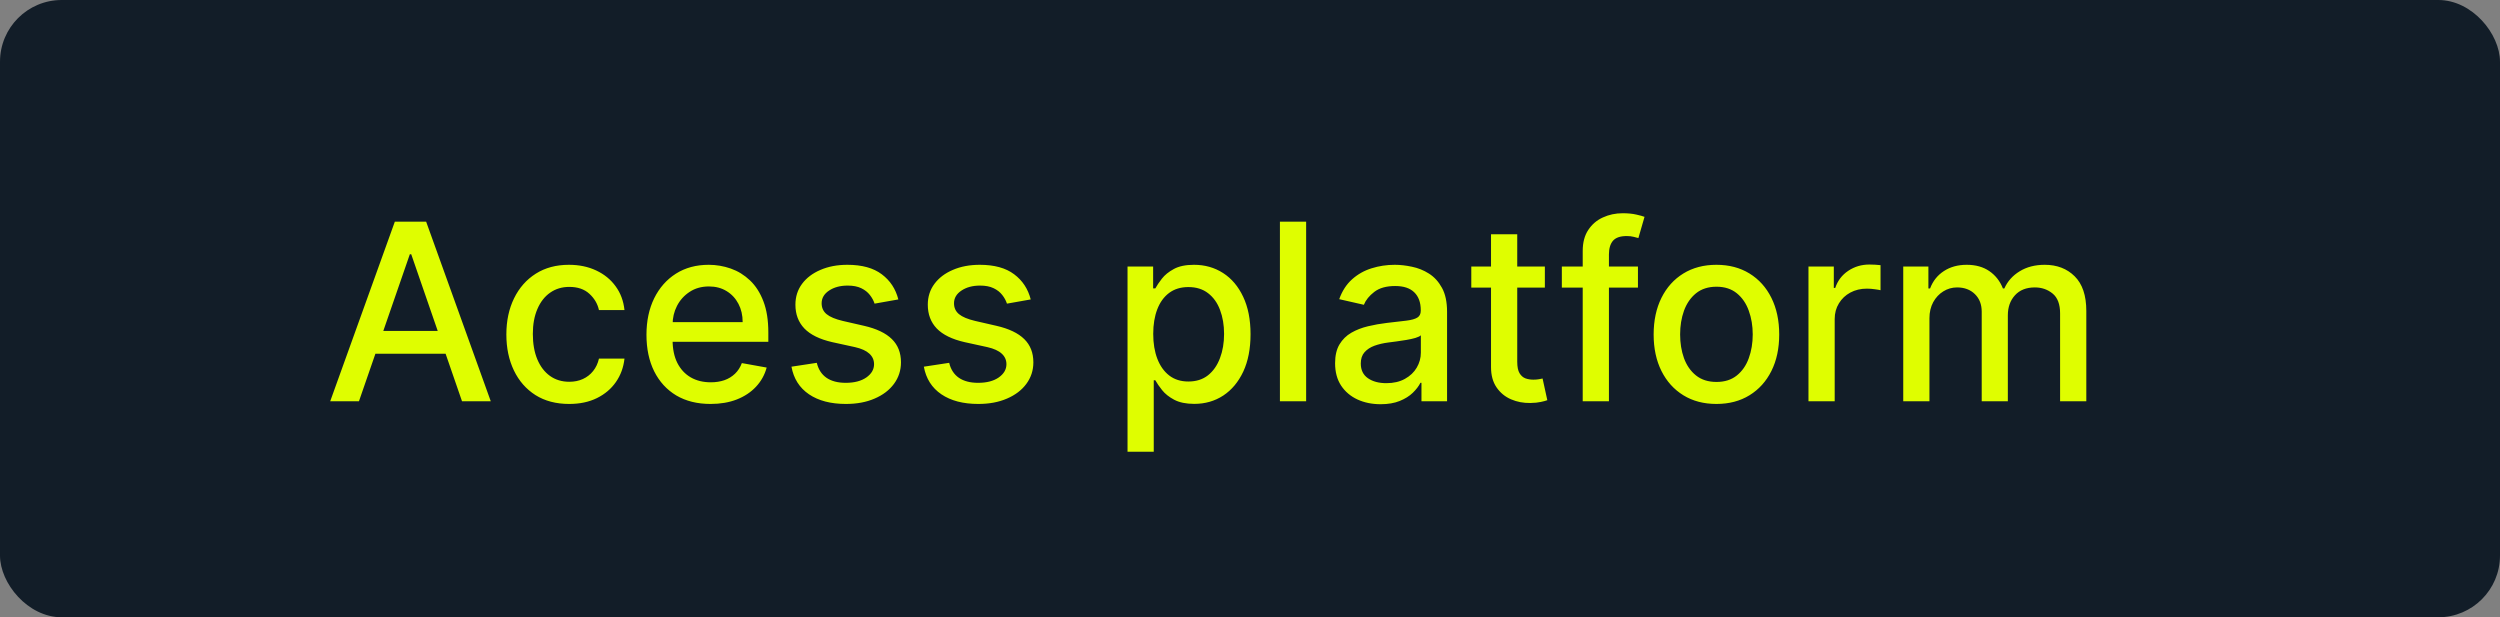<svg width="162" height="40" viewBox="0 0 162 40" fill="none" xmlns="http://www.w3.org/2000/svg">
<rect x="0" y="0" width="162" height="40" fill="#808080" stroke="none"/>
<rect width="162" height="40" rx="4" fill="#121D28"/>
<path d="M23.261 26H21.398L25.585 14.364H27.614L31.801 26H29.938L26.648 16.477H26.557L23.261 26ZM23.574 21.443H29.619V22.921H23.574V21.443ZM36.881 26.176C36.036 26.176 35.309 25.985 34.699 25.602C34.093 25.216 33.627 24.684 33.301 24.006C32.975 23.328 32.812 22.551 32.812 21.676C32.812 20.79 32.979 20.008 33.312 19.329C33.646 18.648 34.115 18.116 34.722 17.733C35.328 17.35 36.042 17.159 36.864 17.159C37.526 17.159 38.117 17.282 38.636 17.528C39.155 17.771 39.574 18.112 39.892 18.551C40.214 18.991 40.405 19.504 40.466 20.091H38.812C38.722 19.682 38.513 19.329 38.188 19.034C37.865 18.739 37.434 18.591 36.892 18.591C36.419 18.591 36.004 18.716 35.648 18.966C35.295 19.212 35.021 19.564 34.824 20.023C34.627 20.477 34.528 21.015 34.528 21.636C34.528 22.273 34.625 22.822 34.818 23.284C35.011 23.746 35.284 24.104 35.636 24.358C35.992 24.612 36.411 24.739 36.892 24.739C37.214 24.739 37.506 24.68 37.767 24.562C38.032 24.441 38.254 24.269 38.432 24.046C38.614 23.822 38.74 23.553 38.812 23.239H40.466C40.405 23.803 40.222 24.307 39.915 24.75C39.608 25.193 39.197 25.542 38.682 25.796C38.17 26.049 37.57 26.176 36.881 26.176ZM46.044 26.176C45.184 26.176 44.444 25.992 43.822 25.625C43.205 25.254 42.728 24.733 42.391 24.062C42.057 23.388 41.891 22.599 41.891 21.693C41.891 20.799 42.057 20.011 42.391 19.329C42.728 18.648 43.197 18.116 43.8 17.733C44.406 17.35 45.114 17.159 45.925 17.159C46.417 17.159 46.894 17.241 47.356 17.403C47.819 17.566 48.233 17.822 48.601 18.171C48.968 18.519 49.258 18.972 49.47 19.528C49.682 20.081 49.788 20.754 49.788 21.546V22.148H42.851V20.875H48.124C48.124 20.428 48.033 20.032 47.851 19.688C47.669 19.339 47.413 19.064 47.084 18.864C46.758 18.663 46.376 18.562 45.936 18.562C45.459 18.562 45.042 18.68 44.686 18.915C44.334 19.146 44.061 19.449 43.868 19.824C43.678 20.195 43.584 20.599 43.584 21.034V22.028C43.584 22.612 43.686 23.108 43.891 23.517C44.099 23.926 44.389 24.239 44.76 24.454C45.131 24.667 45.565 24.773 46.061 24.773C46.383 24.773 46.677 24.727 46.942 24.636C47.207 24.542 47.436 24.401 47.629 24.216C47.822 24.03 47.97 23.801 48.072 23.528L49.68 23.818C49.552 24.292 49.321 24.706 48.987 25.062C48.658 25.415 48.243 25.689 47.743 25.886C47.247 26.079 46.68 26.176 46.044 26.176ZM58.213 19.403L56.673 19.676C56.609 19.479 56.507 19.292 56.367 19.114C56.23 18.936 56.044 18.79 55.81 18.676C55.575 18.562 55.281 18.506 54.929 18.506C54.448 18.506 54.046 18.614 53.724 18.829C53.403 19.042 53.242 19.316 53.242 19.653C53.242 19.945 53.349 20.18 53.565 20.358C53.781 20.536 54.13 20.682 54.611 20.796L55.997 21.114C56.8 21.299 57.399 21.585 57.793 21.972C58.187 22.358 58.383 22.86 58.383 23.477C58.383 24 58.232 24.466 57.929 24.875C57.63 25.28 57.211 25.599 56.673 25.829C56.139 26.061 55.52 26.176 54.815 26.176C53.838 26.176 53.041 25.968 52.423 25.551C51.806 25.131 51.427 24.534 51.287 23.761L52.929 23.511C53.031 23.939 53.242 24.263 53.56 24.483C53.878 24.699 54.293 24.807 54.804 24.807C55.361 24.807 55.806 24.691 56.139 24.46C56.472 24.225 56.639 23.939 56.639 23.602C56.639 23.329 56.537 23.1 56.332 22.915C56.132 22.729 55.823 22.589 55.406 22.494L53.929 22.171C53.115 21.985 52.512 21.689 52.122 21.284C51.736 20.879 51.543 20.366 51.543 19.744C51.543 19.229 51.687 18.778 51.974 18.392C52.262 18.006 52.66 17.704 53.168 17.489C53.675 17.269 54.257 17.159 54.912 17.159C55.855 17.159 56.597 17.364 57.139 17.773C57.681 18.178 58.039 18.722 58.213 19.403ZM66.791 19.403L65.251 19.676C65.187 19.479 65.085 19.292 64.945 19.114C64.808 18.936 64.623 18.79 64.388 18.676C64.153 18.562 63.859 18.506 63.507 18.506C63.026 18.506 62.624 18.614 62.303 18.829C61.981 19.042 61.82 19.316 61.82 19.653C61.82 19.945 61.928 20.18 62.144 20.358C62.359 20.536 62.708 20.682 63.189 20.796L64.575 21.114C65.378 21.299 65.977 21.585 66.371 21.972C66.765 22.358 66.962 22.86 66.962 23.477C66.962 24 66.81 24.466 66.507 24.875C66.208 25.28 65.789 25.599 65.251 25.829C64.717 26.061 64.098 26.176 63.394 26.176C62.416 26.176 61.619 25.968 61.001 25.551C60.384 25.131 60.005 24.534 59.865 23.761L61.507 23.511C61.609 23.939 61.82 24.263 62.138 24.483C62.456 24.699 62.871 24.807 63.382 24.807C63.939 24.807 64.384 24.691 64.717 24.46C65.051 24.225 65.217 23.939 65.217 23.602C65.217 23.329 65.115 23.1 64.91 22.915C64.71 22.729 64.401 22.589 63.984 22.494L62.507 22.171C61.693 21.985 61.09 21.689 60.7 21.284C60.314 20.879 60.121 20.366 60.121 19.744C60.121 19.229 60.265 18.778 60.553 18.392C60.84 18.006 61.238 17.704 61.746 17.489C62.253 17.269 62.835 17.159 63.49 17.159C64.433 17.159 65.176 17.364 65.717 17.773C66.259 18.178 66.617 18.722 66.791 19.403ZM73.064 29.273V17.273H74.723V18.688H74.865C74.963 18.506 75.106 18.296 75.291 18.057C75.477 17.818 75.734 17.61 76.064 17.432C76.394 17.25 76.829 17.159 77.371 17.159C78.075 17.159 78.704 17.337 79.257 17.693C79.81 18.049 80.244 18.562 80.558 19.233C80.876 19.903 81.035 20.71 81.035 21.653C81.035 22.597 80.878 23.405 80.564 24.079C80.249 24.75 79.818 25.267 79.269 25.631C78.719 25.991 78.092 26.171 77.388 26.171C76.858 26.171 76.424 26.081 76.087 25.903C75.753 25.725 75.492 25.517 75.303 25.278C75.113 25.04 74.967 24.828 74.865 24.642H74.763V29.273H73.064ZM74.729 21.636C74.729 22.25 74.818 22.788 74.996 23.25C75.174 23.712 75.431 24.074 75.769 24.335C76.106 24.593 76.519 24.722 77.007 24.722C77.515 24.722 77.939 24.587 78.28 24.318C78.621 24.046 78.878 23.676 79.053 23.21C79.231 22.744 79.32 22.22 79.32 21.636C79.32 21.061 79.233 20.544 79.058 20.085C78.888 19.627 78.63 19.265 78.285 19C77.945 18.735 77.519 18.602 77.007 18.602C76.515 18.602 76.098 18.729 75.757 18.983C75.42 19.237 75.164 19.591 74.99 20.046C74.816 20.5 74.729 21.03 74.729 21.636ZM84.638 14.364V26H82.939V14.364H84.638ZM89.463 26.193C88.91 26.193 88.41 26.091 87.963 25.886C87.516 25.678 87.162 25.377 86.901 24.983C86.643 24.589 86.514 24.106 86.514 23.534C86.514 23.042 86.609 22.636 86.798 22.318C86.988 22 87.243 21.748 87.565 21.562C87.887 21.377 88.247 21.237 88.645 21.142C89.043 21.047 89.448 20.975 89.861 20.926C90.383 20.866 90.808 20.816 91.133 20.778C91.459 20.737 91.696 20.671 91.844 20.579C91.992 20.489 92.065 20.341 92.065 20.136V20.097C92.065 19.6 91.925 19.216 91.645 18.943C91.368 18.671 90.956 18.534 90.406 18.534C89.834 18.534 89.383 18.661 89.054 18.915C88.728 19.165 88.503 19.443 88.378 19.75L86.781 19.386C86.971 18.856 87.247 18.428 87.611 18.102C87.978 17.773 88.401 17.534 88.878 17.386C89.355 17.235 89.857 17.159 90.383 17.159C90.732 17.159 91.101 17.201 91.492 17.284C91.885 17.364 92.253 17.511 92.594 17.727C92.938 17.943 93.221 18.252 93.44 18.653C93.66 19.051 93.77 19.568 93.77 20.204V26H92.111V24.807H92.043C91.933 25.026 91.768 25.242 91.548 25.454C91.329 25.667 91.046 25.843 90.702 25.983C90.357 26.123 89.944 26.193 89.463 26.193ZM89.832 24.829C90.302 24.829 90.704 24.737 91.037 24.551C91.374 24.366 91.63 24.123 91.804 23.824C91.982 23.521 92.071 23.197 92.071 22.852V21.727C92.01 21.788 91.893 21.845 91.719 21.898C91.548 21.947 91.353 21.991 91.133 22.028C90.914 22.062 90.7 22.095 90.492 22.125C90.283 22.151 90.109 22.174 89.969 22.193C89.639 22.235 89.338 22.305 89.065 22.403C88.796 22.502 88.581 22.644 88.418 22.829C88.258 23.011 88.179 23.254 88.179 23.557C88.179 23.977 88.334 24.296 88.645 24.511C88.956 24.724 89.351 24.829 89.832 24.829ZM100.107 17.273V18.636H95.34V17.273H100.107ZM96.618 15.182H98.317V23.438C98.317 23.767 98.366 24.015 98.465 24.182C98.563 24.345 98.69 24.456 98.845 24.517C99.004 24.574 99.177 24.602 99.362 24.602C99.499 24.602 99.618 24.593 99.72 24.574C99.822 24.555 99.902 24.54 99.959 24.528L100.266 25.932C100.167 25.97 100.027 26.008 99.845 26.046C99.663 26.087 99.436 26.11 99.163 26.114C98.716 26.121 98.3 26.042 97.913 25.875C97.527 25.708 97.215 25.451 96.976 25.102C96.737 24.754 96.618 24.316 96.618 23.79V15.182ZM106.139 17.273V18.636H101.207V17.273H106.139ZM102.56 26V16.261C102.56 15.716 102.679 15.263 102.918 14.903C103.156 14.54 103.473 14.269 103.866 14.091C104.26 13.909 104.688 13.818 105.151 13.818C105.491 13.818 105.783 13.847 106.026 13.903C106.268 13.956 106.448 14.006 106.565 14.051L106.168 15.426C106.088 15.403 105.986 15.377 105.861 15.347C105.736 15.312 105.584 15.296 105.406 15.296C104.993 15.296 104.698 15.398 104.52 15.602C104.346 15.807 104.259 16.102 104.259 16.489V26H102.56ZM111.224 26.176C110.406 26.176 109.692 25.989 109.082 25.614C108.473 25.239 107.999 24.714 107.662 24.04C107.325 23.366 107.156 22.578 107.156 21.676C107.156 20.771 107.325 19.979 107.662 19.301C107.999 18.623 108.473 18.097 109.082 17.722C109.692 17.347 110.406 17.159 111.224 17.159C112.043 17.159 112.757 17.347 113.366 17.722C113.976 18.097 114.45 18.623 114.787 19.301C115.124 19.979 115.293 20.771 115.293 21.676C115.293 22.578 115.124 23.366 114.787 24.04C114.45 24.714 113.976 25.239 113.366 25.614C112.757 25.989 112.043 26.176 111.224 26.176ZM111.23 24.75C111.76 24.75 112.2 24.61 112.548 24.329C112.897 24.049 113.154 23.676 113.321 23.21C113.491 22.744 113.577 22.231 113.577 21.671C113.577 21.114 113.491 20.602 113.321 20.136C113.154 19.667 112.897 19.29 112.548 19.006C112.2 18.722 111.76 18.579 111.23 18.579C110.696 18.579 110.253 18.722 109.901 19.006C109.552 19.29 109.293 19.667 109.122 20.136C108.955 20.602 108.872 21.114 108.872 21.671C108.872 22.231 108.955 22.744 109.122 23.21C109.293 23.676 109.552 24.049 109.901 24.329C110.253 24.61 110.696 24.75 111.23 24.75ZM117.189 26V17.273H118.831V18.659H118.922C119.081 18.189 119.361 17.82 119.763 17.551C120.168 17.278 120.626 17.142 121.138 17.142C121.244 17.142 121.369 17.146 121.513 17.153C121.661 17.161 121.776 17.171 121.859 17.182V18.807C121.791 18.788 121.67 18.767 121.496 18.744C121.321 18.718 121.147 18.704 120.973 18.704C120.571 18.704 120.214 18.79 119.899 18.96C119.589 19.127 119.342 19.36 119.161 19.659C118.979 19.954 118.888 20.292 118.888 20.671V26H117.189ZM123.33 26V17.273H124.96V18.693H125.068C125.25 18.212 125.547 17.837 125.96 17.568C126.373 17.296 126.867 17.159 127.443 17.159C128.027 17.159 128.515 17.296 128.909 17.568C129.307 17.841 129.6 18.216 129.79 18.693H129.881C130.089 18.227 130.42 17.856 130.875 17.579C131.33 17.299 131.871 17.159 132.5 17.159C133.292 17.159 133.938 17.407 134.438 17.903C134.941 18.4 135.193 19.148 135.193 20.148V26H133.494V20.307C133.494 19.716 133.333 19.288 133.011 19.023C132.689 18.758 132.305 18.625 131.858 18.625C131.305 18.625 130.875 18.796 130.568 19.136C130.261 19.474 130.108 19.907 130.108 20.438V26H128.415V20.199C128.415 19.725 128.267 19.345 127.972 19.057C127.676 18.769 127.292 18.625 126.818 18.625C126.496 18.625 126.199 18.71 125.926 18.881C125.657 19.047 125.439 19.28 125.273 19.579C125.11 19.879 125.028 20.225 125.028 20.619V26H123.33Z" fill="#DFFE00"/>
</svg>
